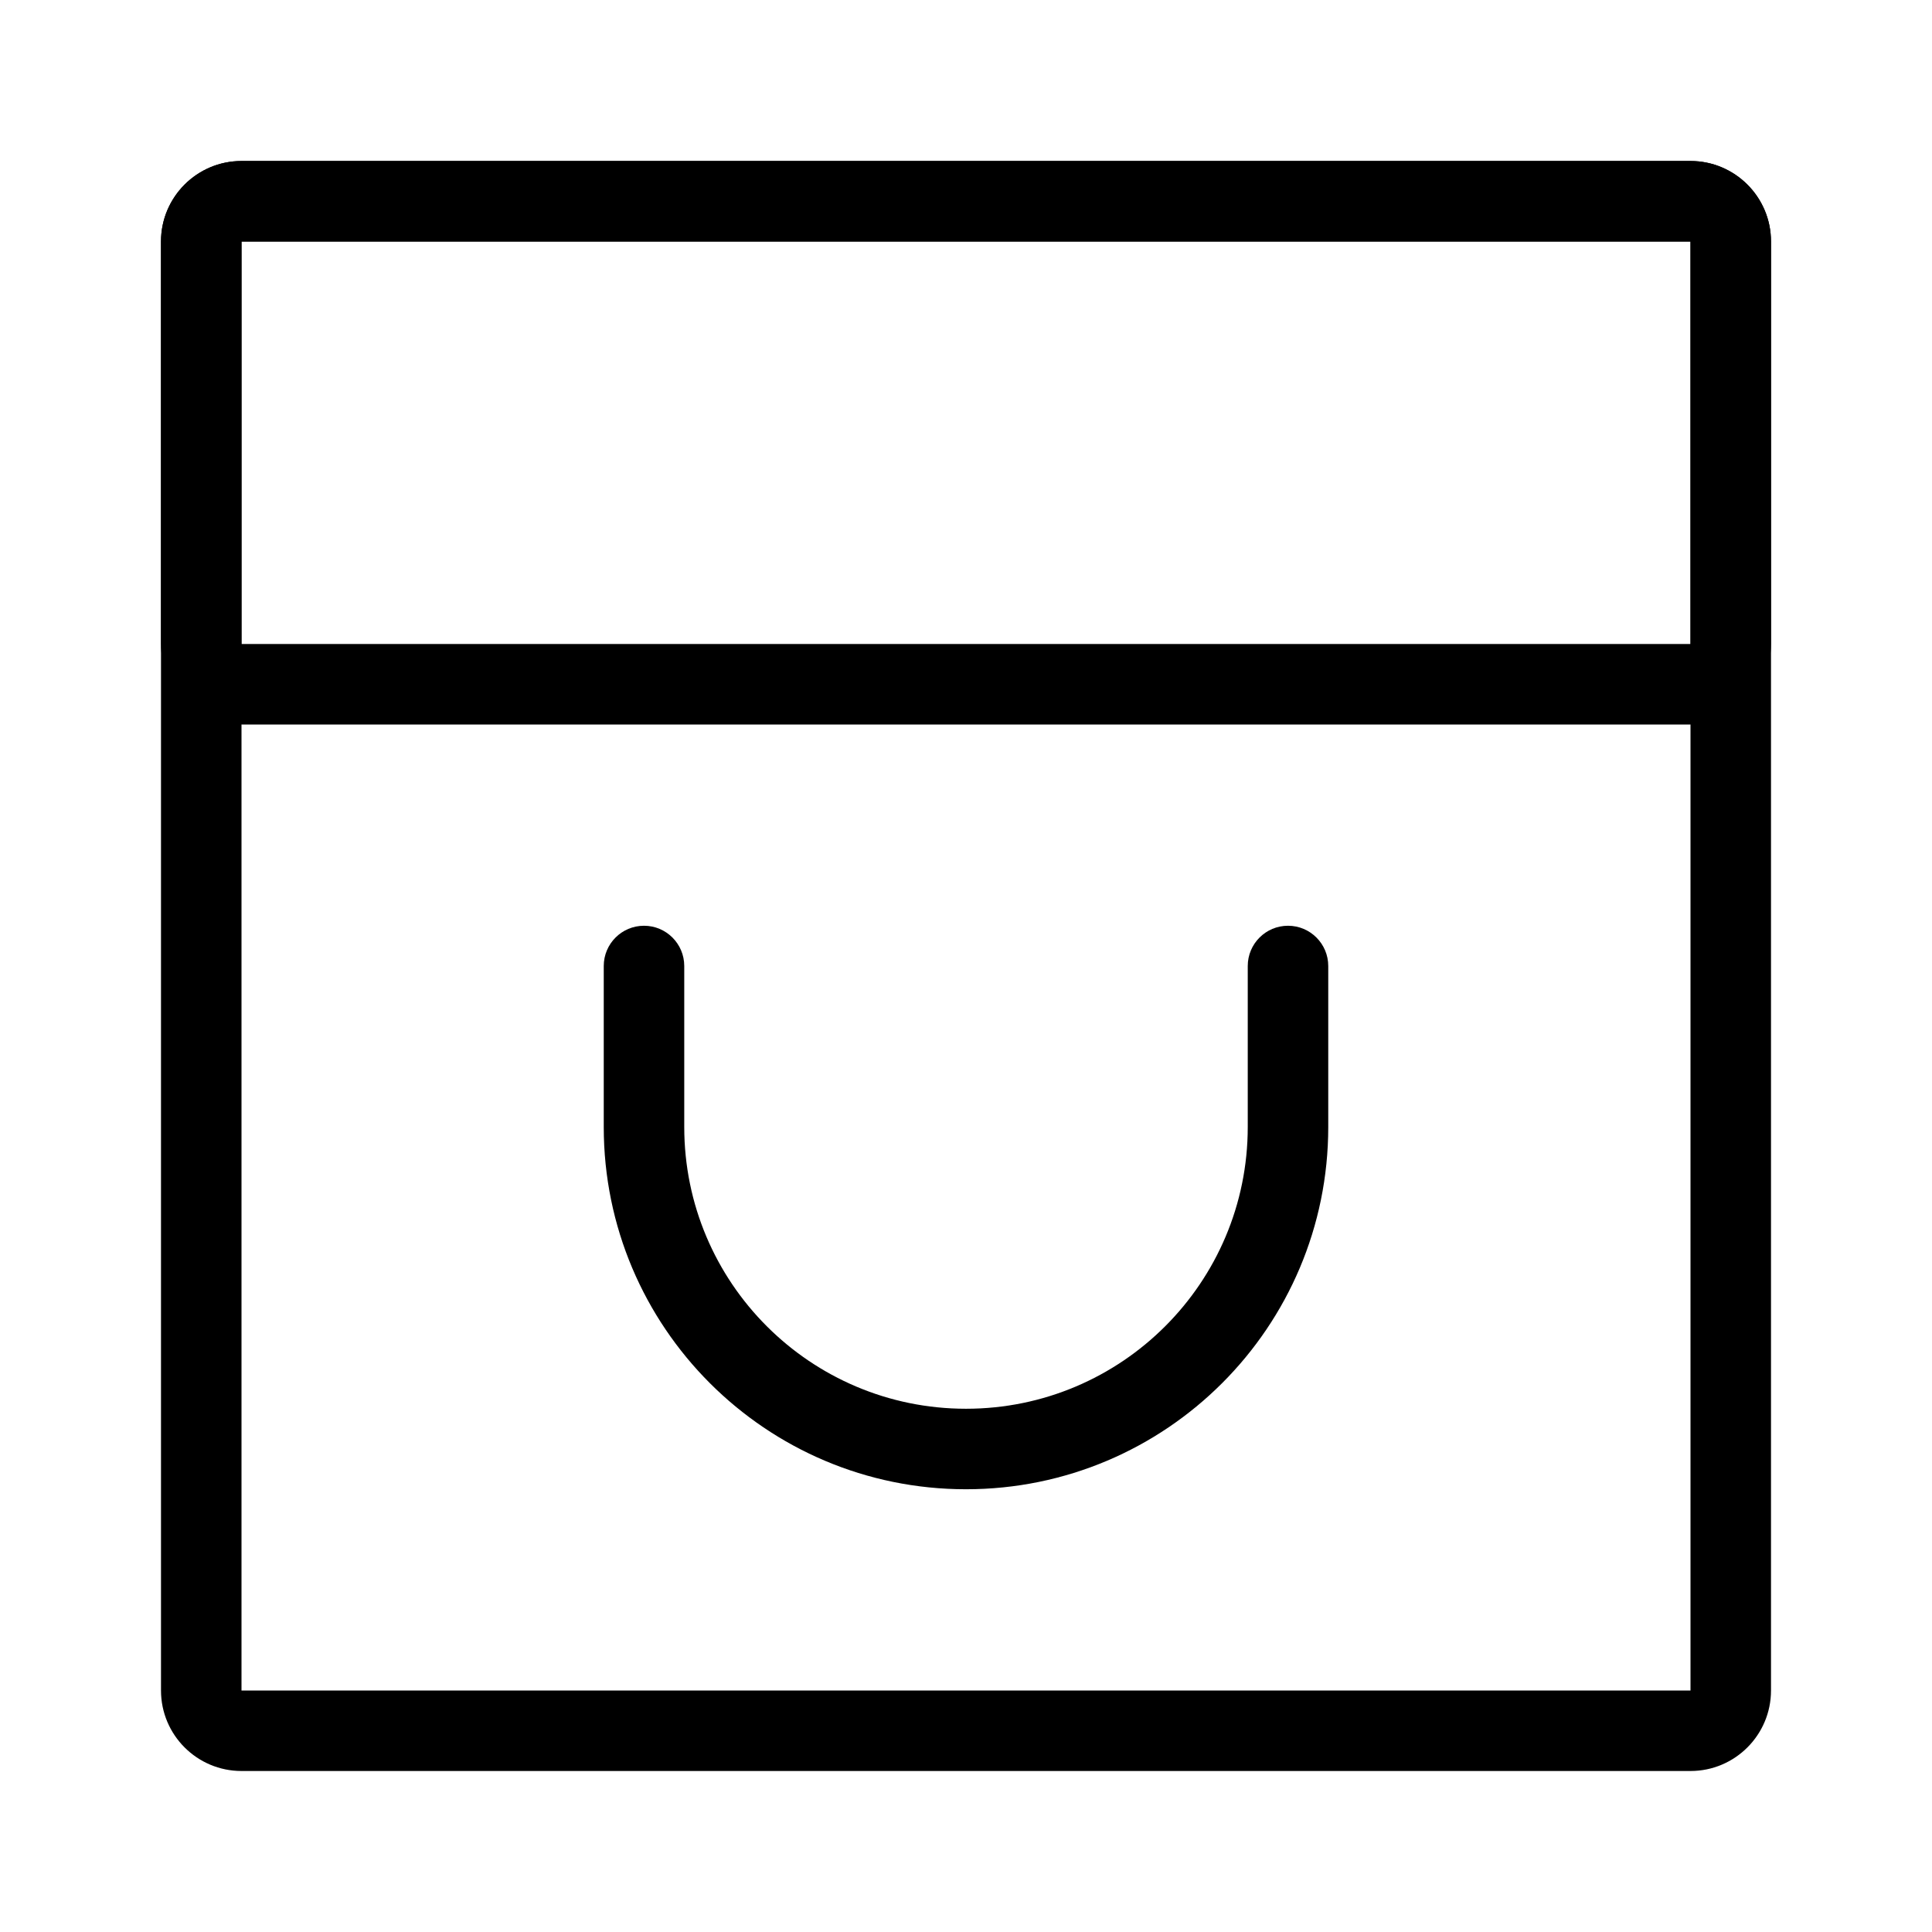 <svg width="24" height="24" viewBox="0 0 24 24" fill="none" xmlns="http://www.w3.org/2000/svg">
<path fill-rule="evenodd" clip-rule="evenodd" d="M21 3H3V21H21V3ZM3 2C2.448 2 2 2.448 2 3V21C2 21.552 2.448 22 3 22H21C21.552 22 22 21.552 22 21V3C22 2.448 21.552 2 21 2H3Z" fill="black"/>
<path fill-rule="evenodd" clip-rule="evenodd" d="M21 8H3V3H21V8ZM3 9C2.448 9 2 8.552 2 8V3C2 2.448 2.448 2 3 2H21C21.552 2 22 2.448 22 3V8C22 8.552 21.552 9 21 9H3Z" fill="black"/>
<path fill-rule="evenodd" clip-rule="evenodd" d="M16.5 14C16.5 16.485 14.485 18.5 12 18.5C9.515 18.5 7.5 16.485 7.5 14V12C7.5 11.724 7.724 11.5 8 11.5C8.276 11.5 8.5 11.724 8.5 12V14C8.5 15.933 10.067 17.5 12 17.5C13.933 17.5 15.5 15.933 15.5 14V12C15.5 11.724 15.724 11.5 16 11.5C16.276 11.5 16.5 11.724 16.5 12V14Z" fill="black"/>
</svg>
